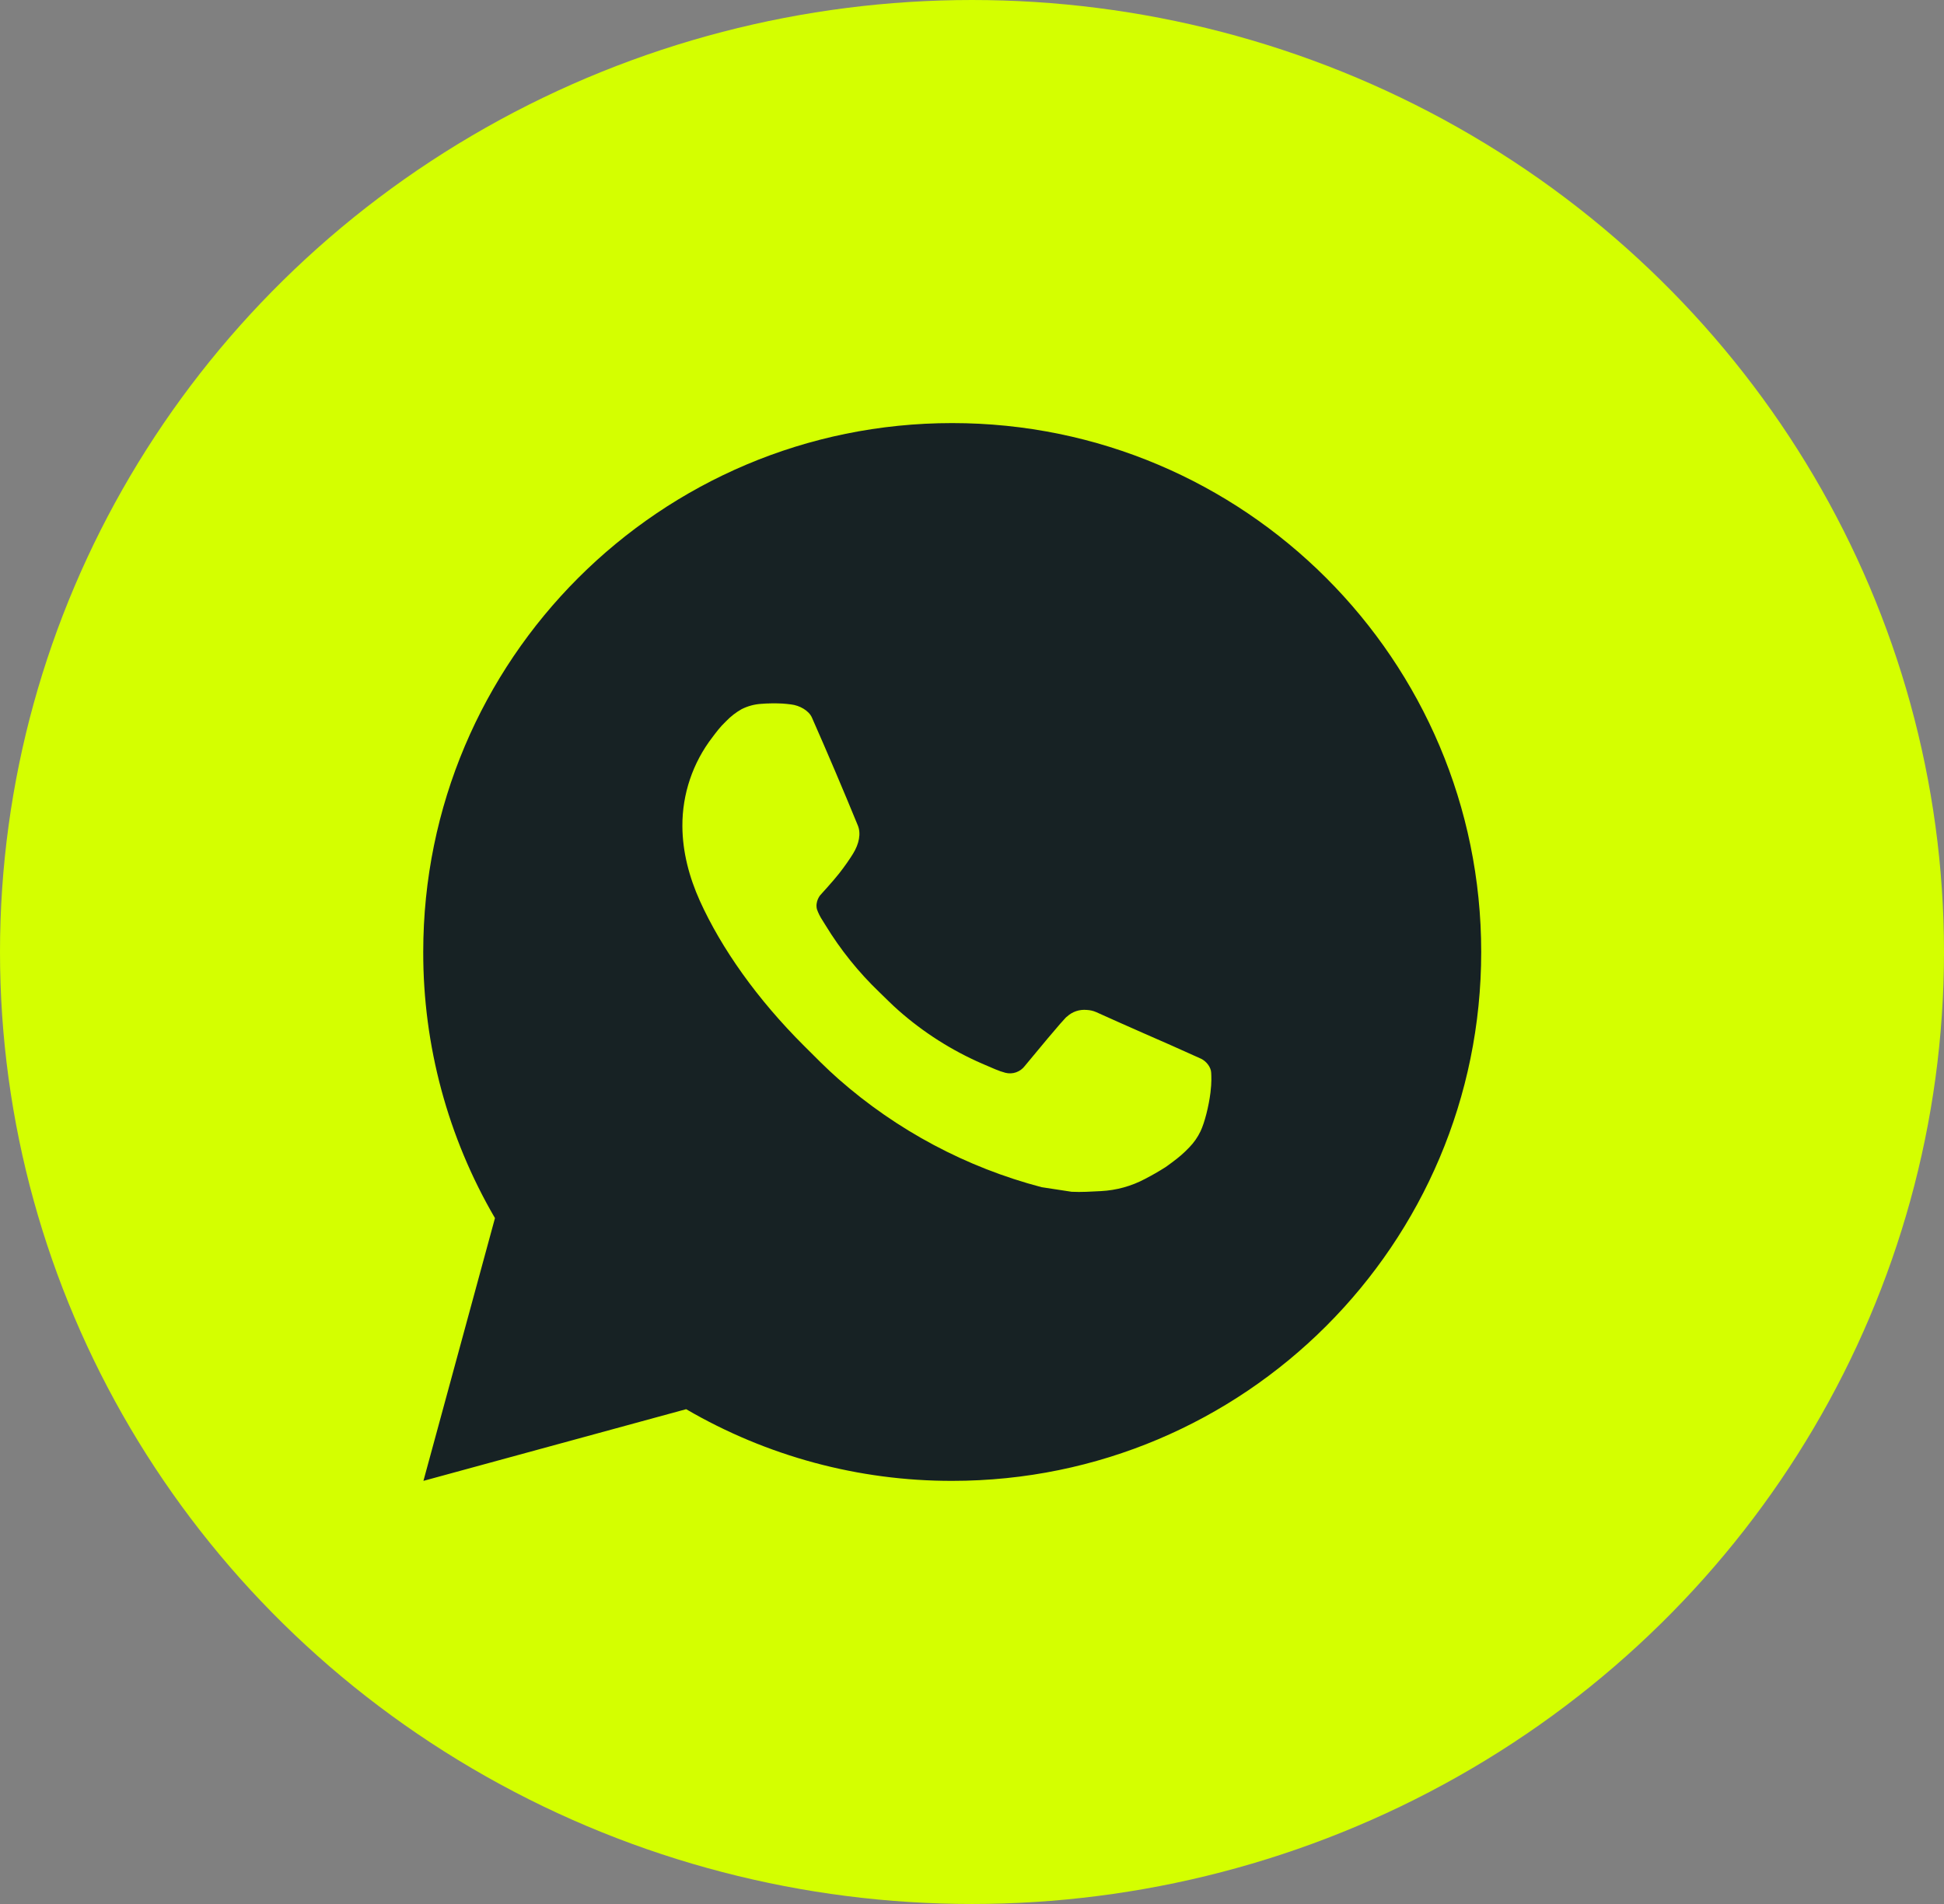 <svg width="49" height="48" viewBox="0 0 49 48" fill="none" xmlns="http://www.w3.org/2000/svg">
<rect x="0" y="0" width="49" height="48" fill="#808080" stroke="none"/>
<ellipse cx="24.5" cy="24" rx="24.5" ry="24" fill="#D4FF00"/>
<path d="M24.001 10.666C31.365 10.666 37.335 16.636 37.335 24C37.335 31.364 31.365 37.333 24.001 37.333C21.645 37.337 19.33 36.713 17.295 35.526L10.673 37.333L12.476 30.709C11.288 28.673 10.664 26.357 10.668 24C10.668 16.636 16.637 10.666 24.001 10.666ZM19.457 17.733L19.191 17.744C19.018 17.754 18.849 17.8 18.695 17.877C18.55 17.959 18.418 18.061 18.303 18.181C18.143 18.332 18.052 18.462 17.955 18.589C17.462 19.23 17.196 20.018 17.2 20.826C17.203 21.48 17.373 22.116 17.64 22.71C18.185 23.913 19.083 25.186 20.267 26.366C20.552 26.651 20.832 26.936 21.133 27.201C22.605 28.497 24.358 29.431 26.253 29.929L27.011 30.045C27.257 30.058 27.504 30.04 27.752 30.028C28.14 30.008 28.52 29.903 28.863 29.72C29.037 29.63 29.208 29.532 29.373 29.427C29.373 29.427 29.431 29.389 29.54 29.306C29.72 29.173 29.831 29.078 29.98 28.922C30.091 28.808 30.187 28.673 30.26 28.52C30.364 28.302 30.468 27.888 30.511 27.543C30.543 27.279 30.533 27.134 30.529 27.045C30.524 26.902 30.405 26.755 30.276 26.692L29.5 26.344C29.5 26.344 28.34 25.838 27.631 25.516C27.556 25.483 27.477 25.465 27.396 25.461C27.305 25.452 27.213 25.462 27.126 25.491C27.039 25.52 26.959 25.568 26.892 25.631C26.885 25.628 26.796 25.704 25.832 26.872C25.777 26.946 25.7 27.002 25.613 27.033C25.526 27.064 25.431 27.068 25.341 27.045C25.255 27.022 25.169 26.992 25.087 26.957C24.921 26.888 24.864 26.861 24.751 26.813C23.985 26.479 23.277 26.028 22.651 25.476C22.483 25.329 22.327 25.169 22.167 25.015C21.642 24.512 21.185 23.944 20.807 23.324L20.728 23.197C20.672 23.112 20.626 23.02 20.592 22.924C20.541 22.728 20.673 22.57 20.673 22.57C20.673 22.57 20.997 22.216 21.148 22.024C21.295 21.837 21.419 21.656 21.499 21.526C21.656 21.273 21.705 21.013 21.623 20.812C21.249 19.9 20.863 18.992 20.465 18.09C20.387 17.912 20.153 17.784 19.941 17.759C19.869 17.75 19.797 17.742 19.725 17.737C19.546 17.728 19.367 17.73 19.188 17.742L19.457 17.733Z" fill="#172224"/>
</svg>

